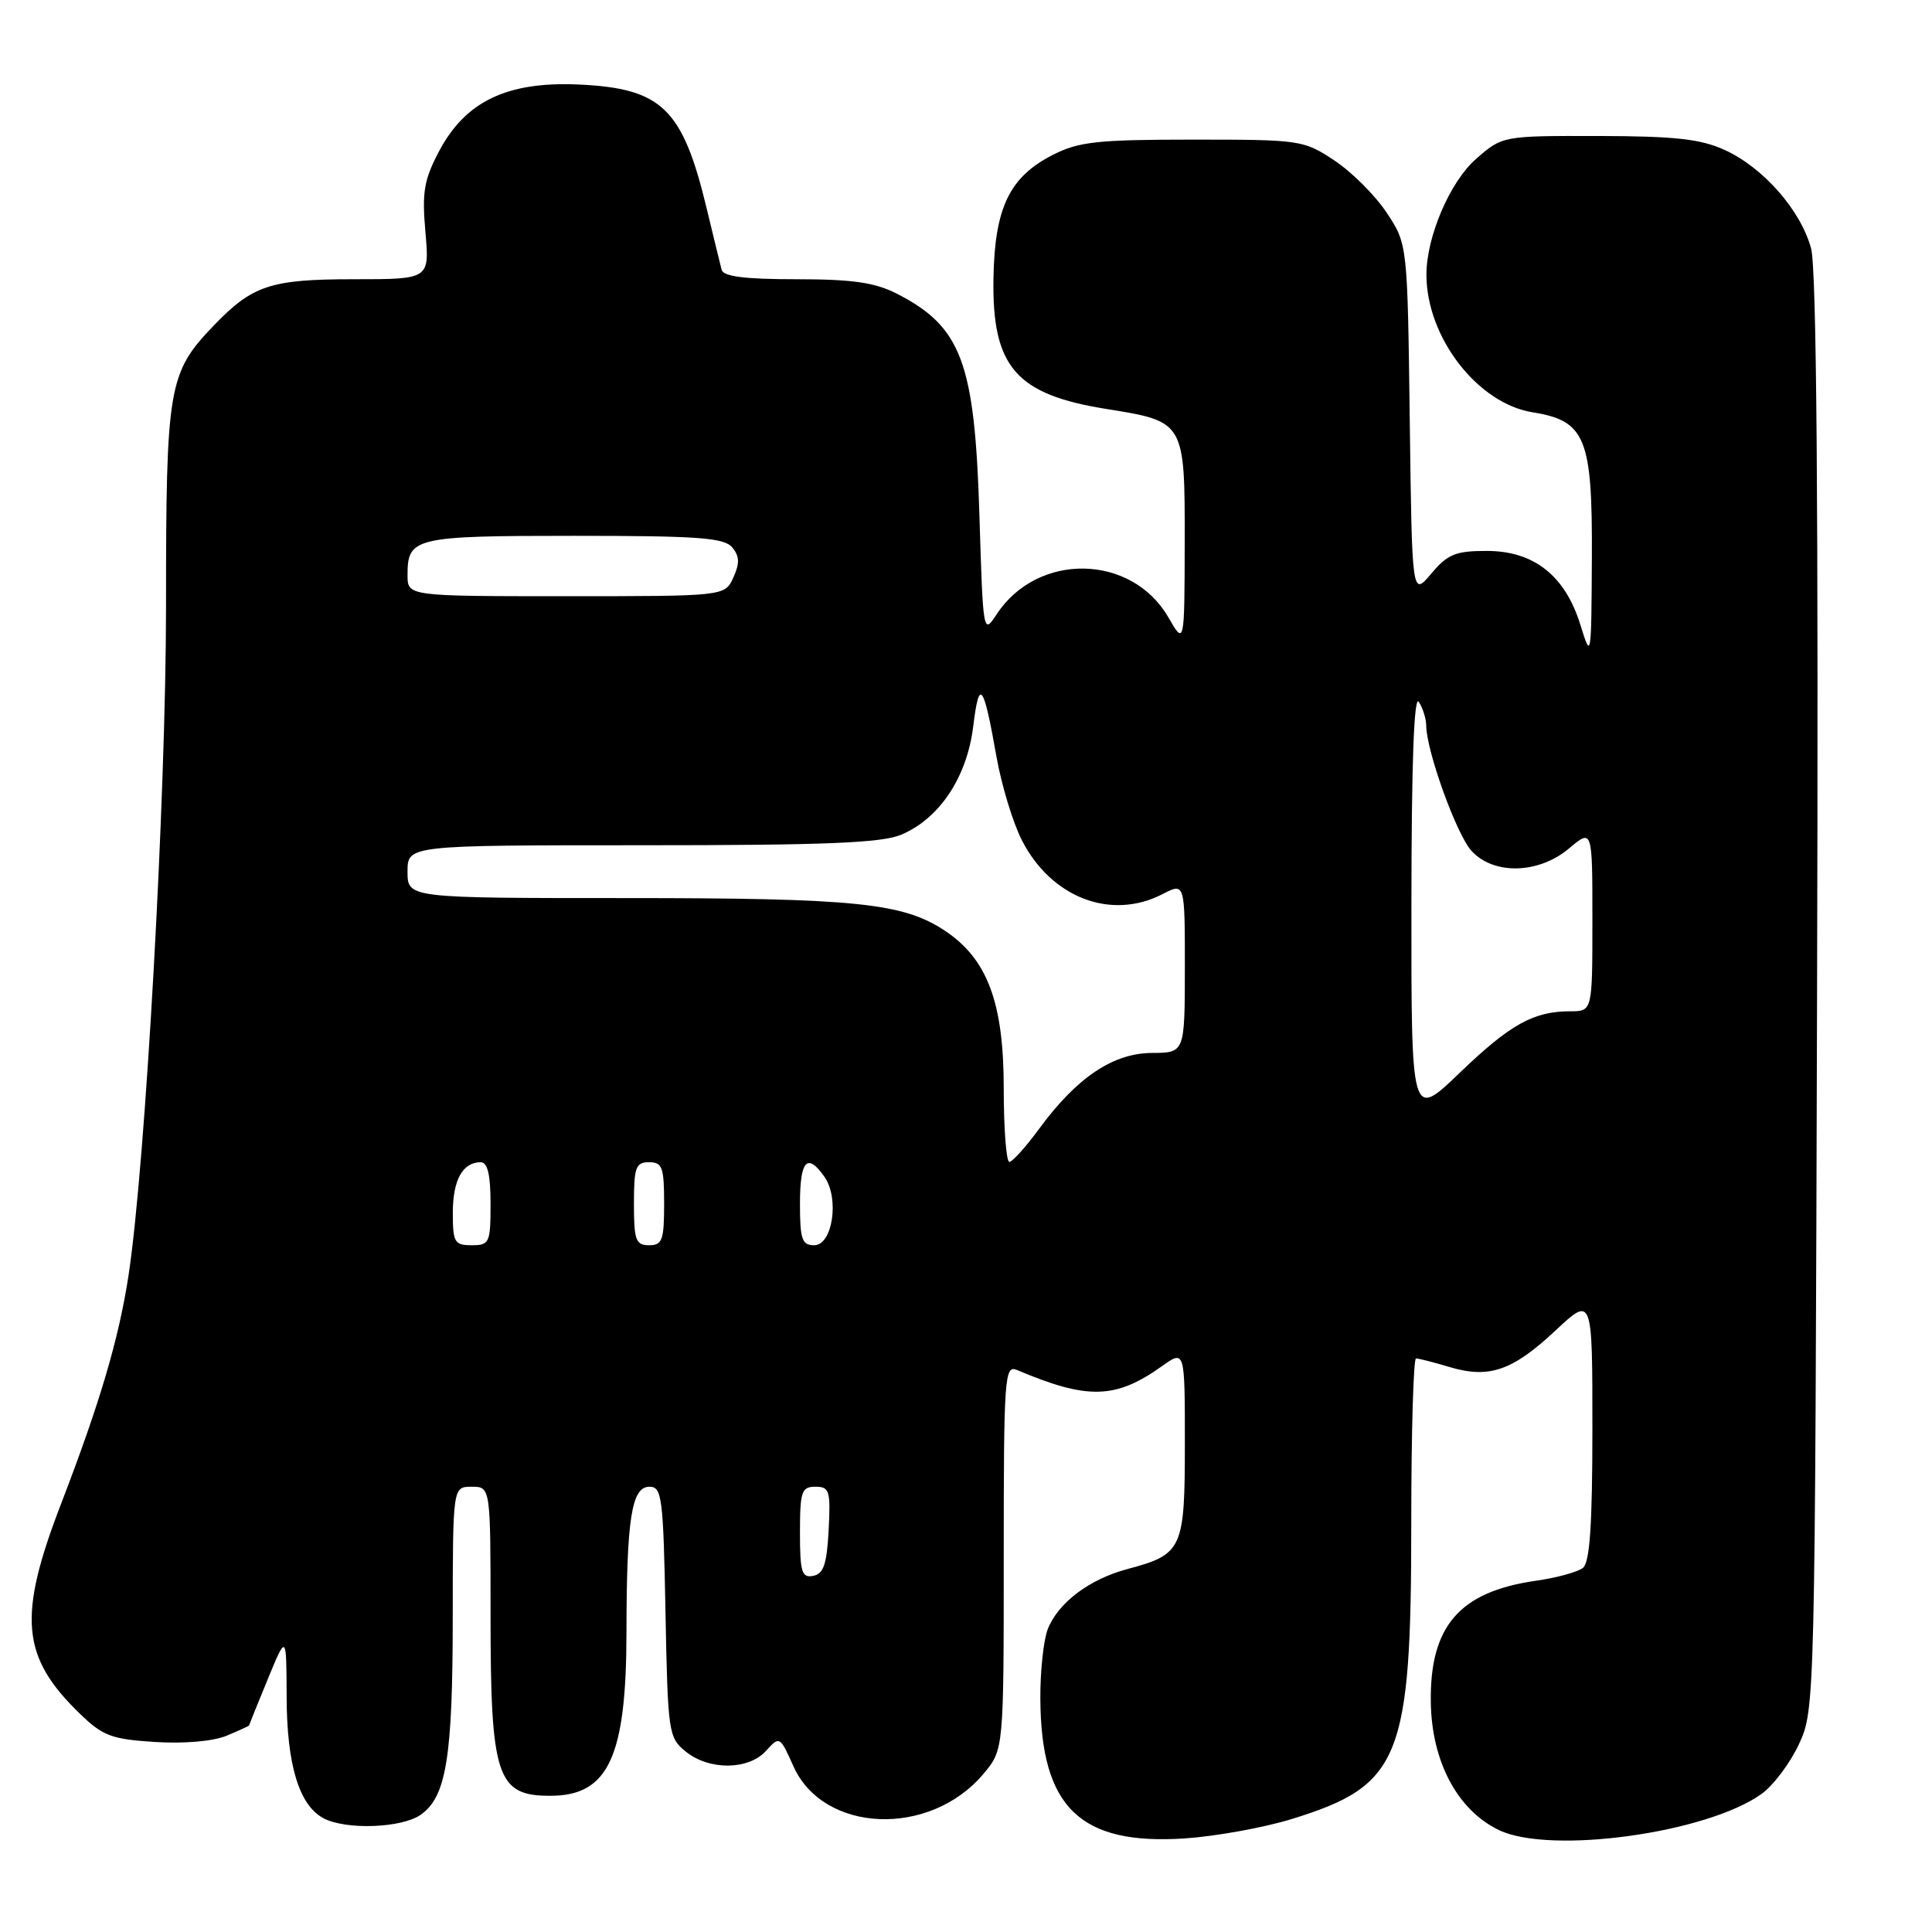 <?xml version="1.0" encoding="UTF-8" standalone="no"?>
<!DOCTYPE svg PUBLIC "-//W3C//DTD SVG 1.1//EN" "http://www.w3.org/Graphics/SVG/1.1/DTD/svg11.dtd" >
<svg xmlns="http://www.w3.org/2000/svg" xmlns:xlink="http://www.w3.org/1999/xlink" version="1.1" viewBox="0 0 256 256">
 <g >
 <path fill="currentColor"
d=" M 171.20 241.02 C 185.58 236.57 187.00 233.06 187.00 201.82 C 187.00 189.82 187.29 180.00 187.63 180.00 C 187.98 180.00 189.97 180.51 192.04 181.13 C 197.30 182.71 200.40 181.64 206.09 176.32 C 211.00 171.73 211.00 171.73 211.00 189.24 C 211.00 202.05 210.66 207.02 209.75 207.75 C 209.06 208.30 206.25 209.07 203.50 209.46 C 193.39 210.91 189.44 215.47 189.59 225.55 C 189.70 233.45 193.15 239.89 198.65 242.51 C 205.48 245.75 226.09 242.91 233.38 237.73 C 234.96 236.61 237.21 233.62 238.38 231.09 C 240.49 226.53 240.50 225.95 240.77 131.70 C 240.96 66.86 240.71 35.64 239.98 32.93 C 238.62 27.87 233.64 22.19 228.51 19.86 C 225.31 18.41 221.92 18.04 211.78 18.02 C 199.07 18.00 199.07 18.00 195.55 21.09 C 192.11 24.11 188.99 31.43 189.01 36.43 C 189.03 44.71 195.79 53.46 203.07 54.63 C 210.09 55.75 211.01 58.02 210.93 73.88 C 210.86 87.26 210.84 87.42 209.42 82.83 C 207.41 76.29 203.26 73.00 197.01 73.00 C 192.86 73.00 191.82 73.43 189.64 76.02 C 187.10 79.03 187.10 79.03 186.80 55.69 C 186.50 32.35 186.50 32.35 183.74 28.18 C 182.22 25.89 179.11 22.78 176.81 21.26 C 172.74 18.56 172.30 18.50 158.07 18.50 C 145.48 18.50 142.96 18.77 139.55 20.50 C 133.78 23.42 131.81 27.48 131.64 36.82 C 131.43 48.62 134.59 52.28 146.66 54.20 C 156.99 55.85 157.00 55.87 156.98 71.90 C 156.95 85.50 156.95 85.50 154.80 81.78 C 149.92 73.37 137.47 73.15 132.07 81.39 C 130.28 84.12 130.26 84.00 129.78 68.32 C 129.16 47.97 127.42 43.30 118.79 38.89 C 115.91 37.43 112.93 37.00 105.51 37.00 C 98.69 37.00 95.85 36.64 95.62 35.75 C 95.44 35.06 94.55 31.41 93.64 27.63 C 90.45 14.36 87.71 11.71 76.70 11.20 C 67.23 10.77 61.70 13.41 58.20 20.00 C 56.18 23.83 55.90 25.43 56.37 30.75 C 56.92 37.00 56.92 37.00 46.91 37.00 C 35.84 37.00 33.46 37.79 28.30 43.16 C 22.30 49.42 22.00 51.20 22.00 80.22 C 22.00 105.61 19.27 154.28 17.03 169.00 C 15.75 177.39 13.23 185.91 8.12 199.19 C 2.33 214.20 2.80 219.53 10.55 227.04 C 13.61 230.02 14.76 230.45 20.52 230.82 C 24.37 231.07 28.24 230.73 30.01 230.00 C 31.65 229.31 33.00 228.70 33.00 228.63 C 33.01 228.56 34.12 225.80 35.48 222.50 C 37.95 216.50 37.95 216.50 37.98 224.78 C 38.00 233.82 39.62 239.19 42.85 240.92 C 45.80 242.50 53.21 242.24 55.74 240.47 C 59.14 238.09 59.99 232.86 59.99 214.25 C 60.00 197.00 60.00 197.00 62.50 197.00 C 65.00 197.00 65.00 197.00 65.00 213.93 C 65.00 235.51 65.82 237.99 73.00 237.95 C 80.62 237.92 83.00 232.77 83.01 216.28 C 83.03 201.19 83.69 197.00 86.06 197.00 C 87.71 197.00 87.89 198.39 88.18 213.59 C 88.49 229.64 88.58 230.24 90.86 232.09 C 93.98 234.61 99.18 234.56 101.50 232.00 C 103.30 230.01 103.34 230.04 105.13 234.03 C 109.10 242.92 123.20 243.49 130.30 235.06 C 133.00 231.85 133.00 231.85 133.00 206.32 C 133.00 182.39 133.11 180.83 134.75 181.53 C 144.12 185.50 147.82 185.40 153.97 181.02 C 157.00 178.86 157.00 178.86 157.00 191.28 C 157.00 205.29 156.69 205.96 149.38 207.91 C 144.34 209.25 140.19 212.39 138.83 215.88 C 138.27 217.32 137.83 221.47 137.85 225.09 C 137.93 239.51 143.12 244.52 157.00 243.60 C 161.12 243.32 167.52 242.16 171.20 241.02 Z  M 106.00 203.07 C 106.00 197.62 106.21 197.00 108.05 197.00 C 109.91 197.00 110.07 197.52 109.80 202.74 C 109.56 207.27 109.13 208.55 107.75 208.81 C 106.24 209.10 106.00 208.32 106.00 203.07 Z  M 60.00 160.70 C 60.00 156.36 61.31 154.00 63.70 154.00 C 64.61 154.00 65.00 155.65 65.00 159.50 C 65.00 164.70 64.86 165.00 62.50 165.00 C 60.22 165.00 60.00 164.62 60.00 160.70 Z  M 84.00 159.50 C 84.00 154.67 84.24 154.00 86.00 154.00 C 87.76 154.00 88.00 154.67 88.00 159.50 C 88.00 164.33 87.76 165.00 86.00 165.00 C 84.24 165.00 84.00 164.33 84.00 159.50 Z  M 106.00 159.50 C 106.00 153.74 106.96 152.68 109.25 155.94 C 111.25 158.80 110.32 165.00 107.89 165.00 C 106.27 165.00 106.00 164.23 106.00 159.50 Z  M 133.00 144.21 C 133.00 132.86 130.84 127.07 125.21 123.33 C 119.66 119.64 113.38 119.00 82.95 119.00 C 54.00 119.00 54.00 119.00 54.00 115.50 C 54.00 112.00 54.00 112.00 85.03 112.00 C 109.30 112.00 116.79 111.70 119.40 110.61 C 124.48 108.48 128.14 102.98 128.96 96.23 C 129.75 89.77 130.32 90.52 132.04 100.28 C 132.70 104.01 134.20 108.95 135.37 111.27 C 139.25 118.94 147.21 122.01 154.05 118.47 C 157.00 116.95 157.00 116.95 157.00 128.22 C 156.99 139.50 156.99 139.50 152.64 139.52 C 147.49 139.55 142.71 142.75 137.73 149.52 C 135.96 151.94 134.16 153.94 133.75 153.96 C 133.34 153.98 133.00 149.60 133.00 144.21 Z  M 187.02 119.91 C 187.03 101.20 187.36 92.01 188.00 93.00 C 188.53 93.83 188.98 95.24 188.98 96.14 C 189.02 99.57 193.03 110.66 195.01 112.78 C 197.98 115.97 203.90 115.80 207.92 112.41 C 211.00 109.82 211.00 109.82 211.00 121.91 C 211.00 134.00 211.00 134.00 208.07 134.00 C 203.21 134.00 200.11 135.72 193.40 142.17 C 187.00 148.32 187.00 148.32 187.02 119.91 Z  M 54.00 76.20 C 54.00 71.21 54.88 71.00 76.08 71.00 C 92.52 71.00 95.96 71.25 97.02 72.53 C 98.00 73.70 98.03 74.64 97.17 76.53 C 96.04 79.00 96.04 79.00 75.02 79.00 C 54.00 79.00 54.00 79.00 54.00 76.20 Z "/>
</g>
</svg>